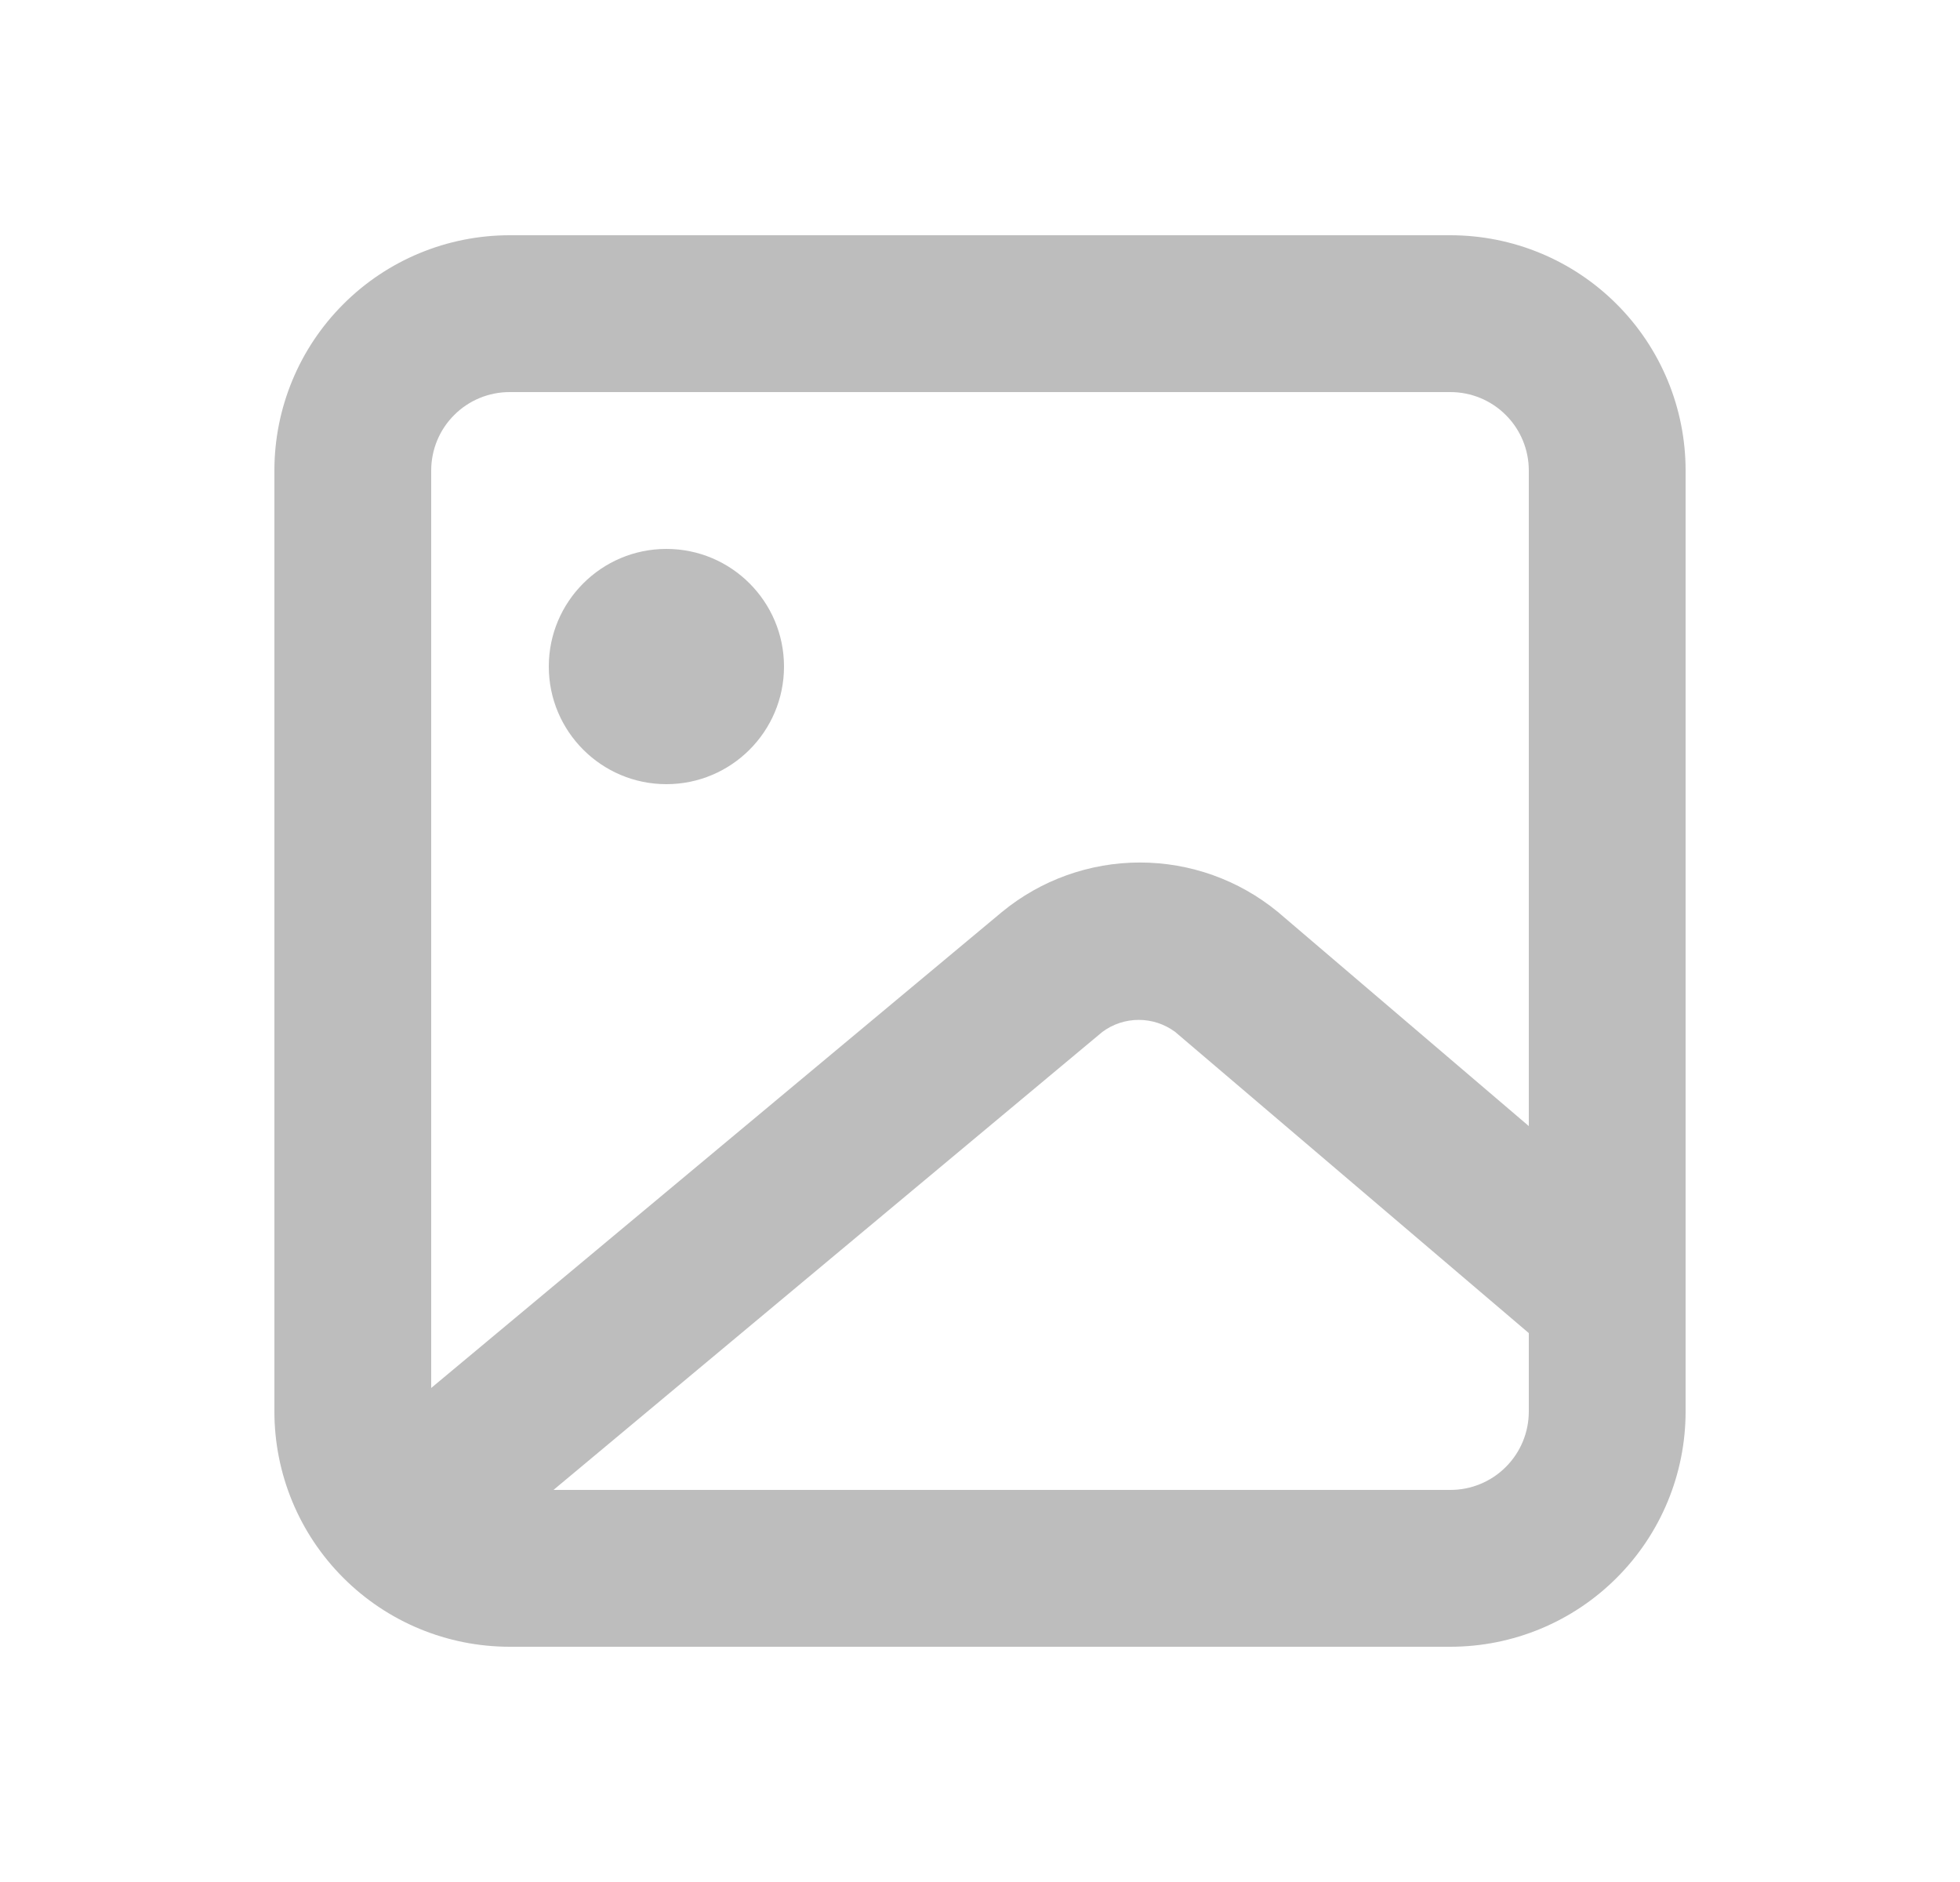 <svg width="25" height="24" viewBox="0 0 25 24" fill="none" xmlns="http://www.w3.org/2000/svg">
<path d="M18.5 3H6.5C5.704 3 4.941 3.316 4.379 3.879C3.816 4.441 3.5 5.204 3.5 6V18C3.5 18.796 3.816 19.559 4.379 20.121C4.941 20.684 5.704 21 6.5 21H18.5C19.296 21 20.059 20.684 20.621 20.121C21.184 19.559 21.5 18.796 21.5 18V6C21.5 5.204 21.184 4.441 20.621 3.879C20.059 3.316 19.296 3 18.5 3ZM6.5 5H18.5C18.765 5 19.02 5.105 19.207 5.293C19.395 5.48 19.5 5.735 19.5 6V14.36L16.3 11.63C15.804 11.222 15.182 10.999 14.54 10.999C13.898 10.999 13.276 11.222 12.78 11.63L5.5 17.7V6C5.5 5.735 5.605 5.48 5.793 5.293C5.98 5.105 6.235 5 6.5 5ZM18.5 19H7.06L14.06 13.16C14.194 13.06 14.357 13.006 14.525 13.006C14.693 13.006 14.855 13.06 14.99 13.16L19.5 17V18C19.5 18.265 19.395 18.52 19.207 18.707C19.02 18.895 18.765 19 18.5 19Z" fill="#BDBDBD"/>
<path d="M8.5 10C9.328 10 10 9.328 10 8.5C10 7.672 9.328 7 8.5 7C7.672 7 7 7.672 7 8.5C7 9.328 7.672 10 8.5 10Z" fill="#BDBDBD"/>
</svg>
